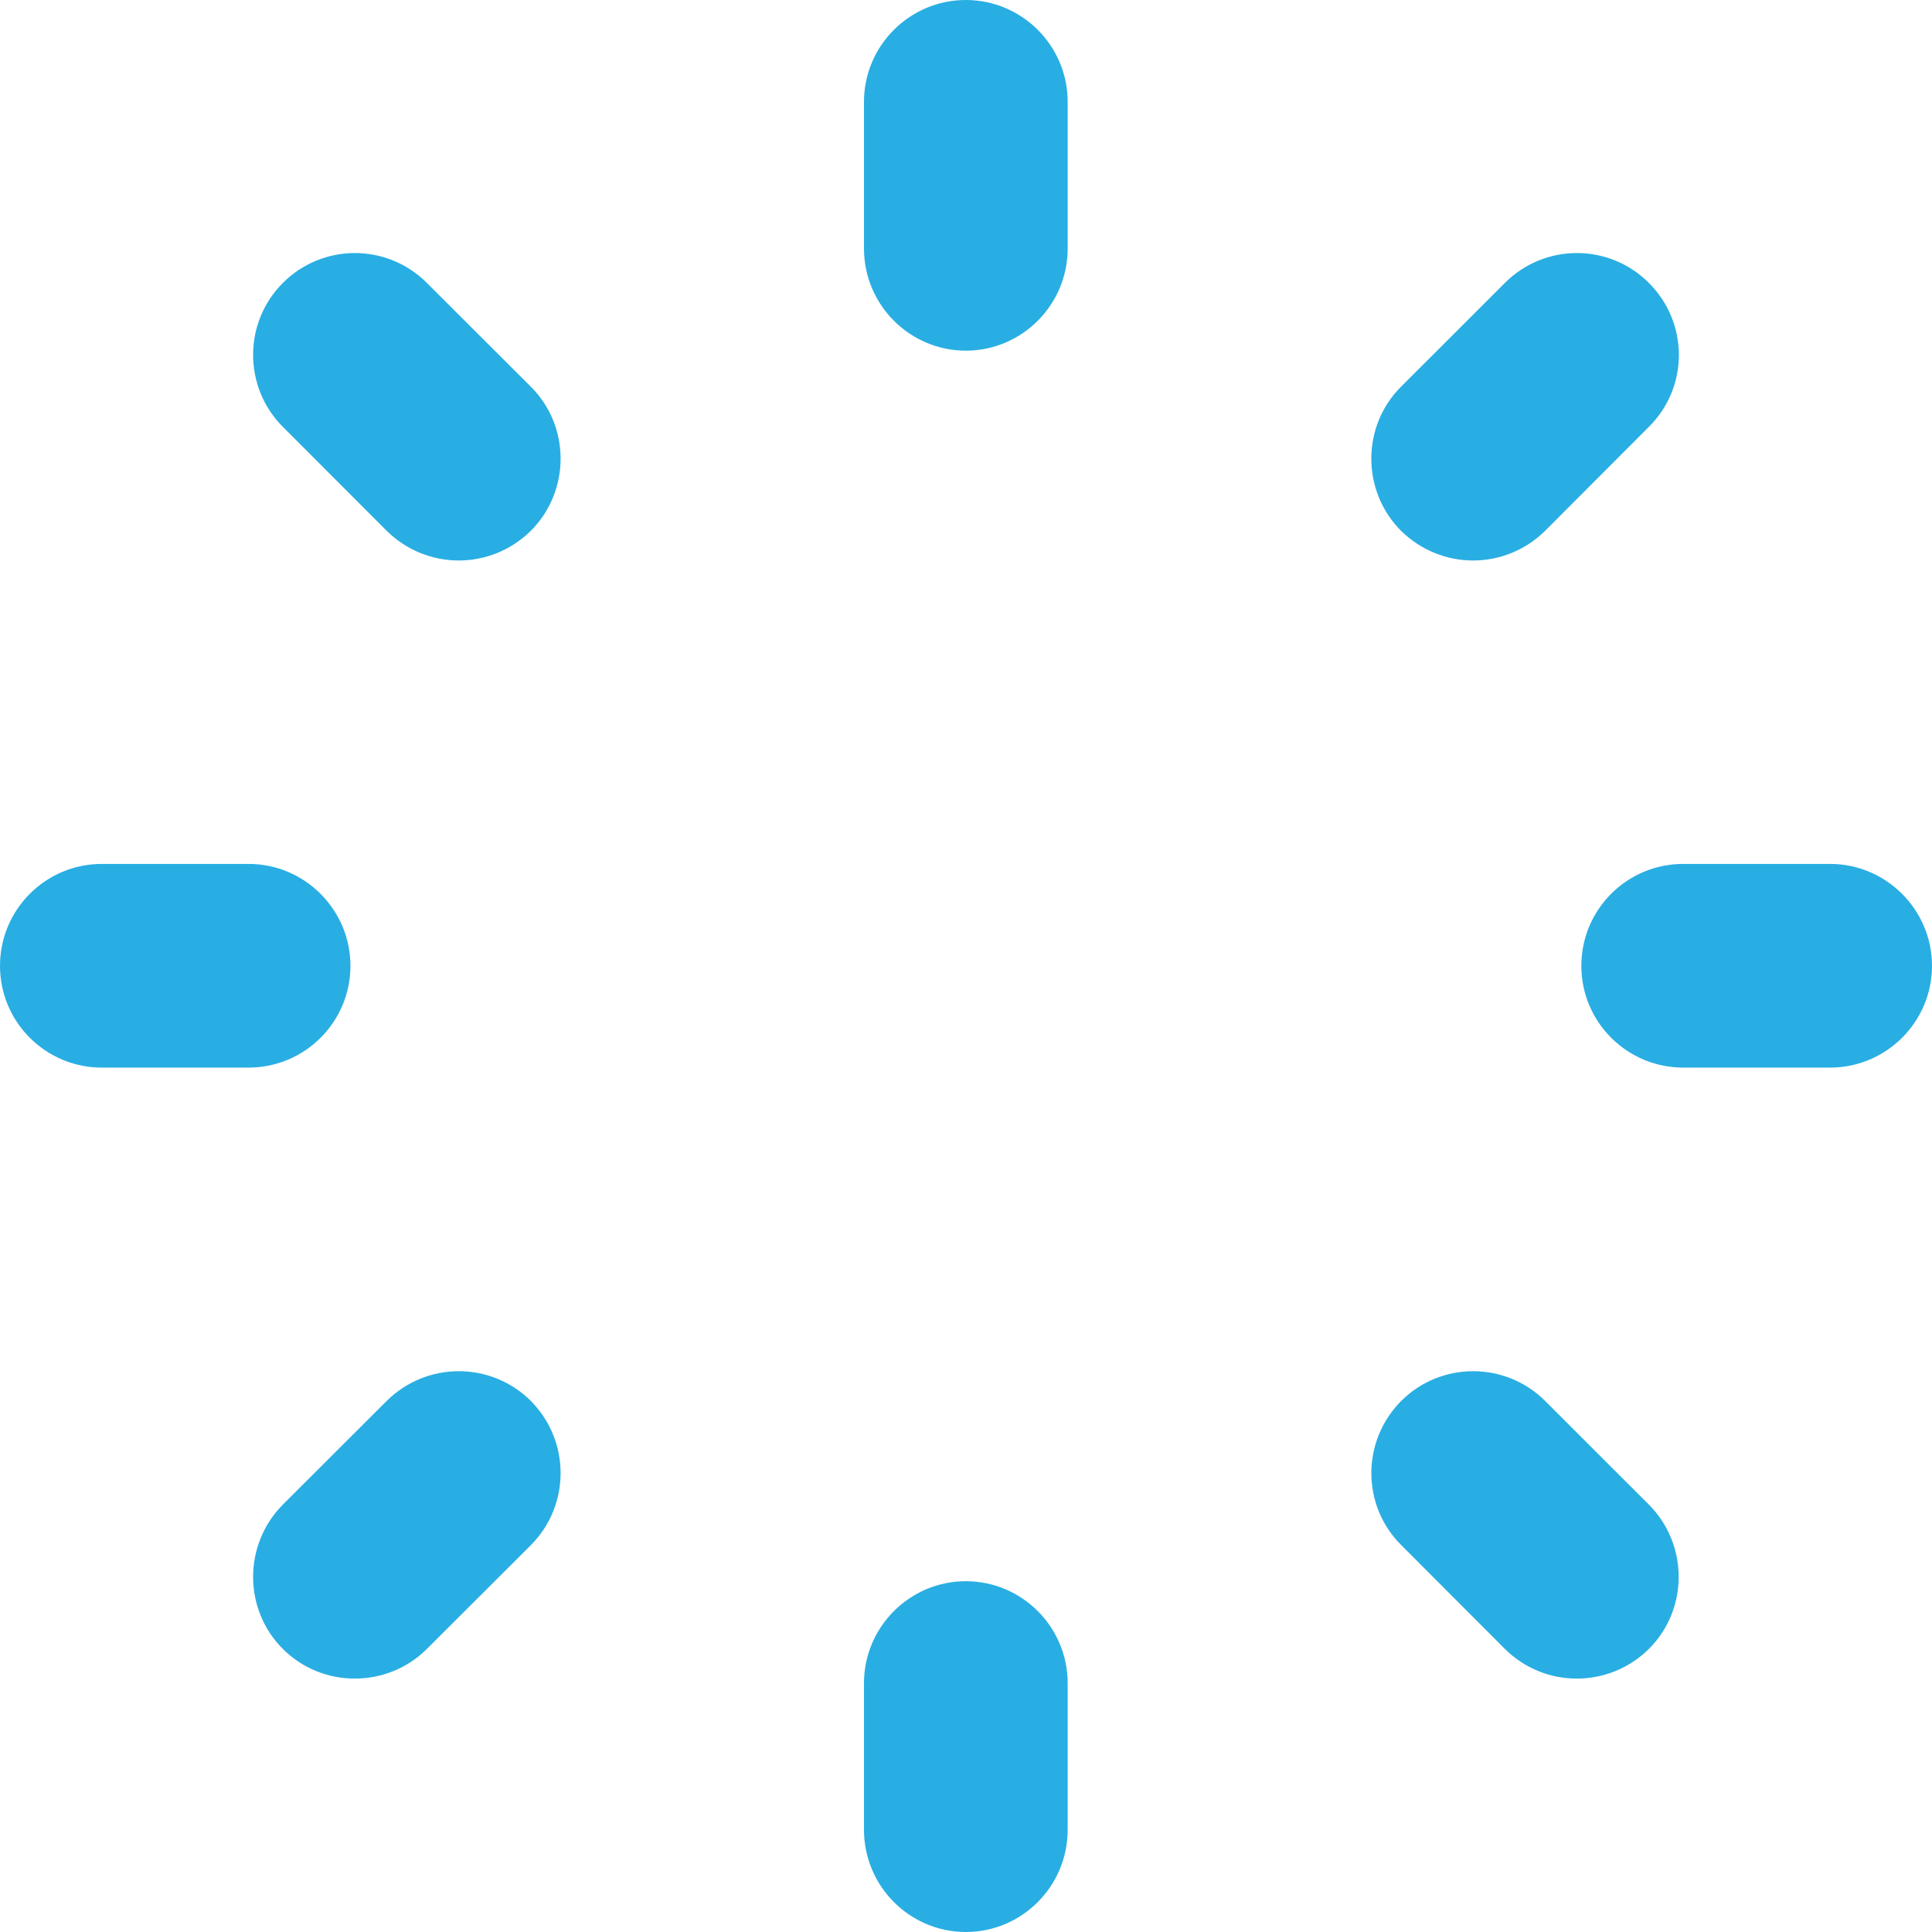 <?xml version="1.0" encoding="iso-8859-1"?>
<!-- Generator: Adobe Illustrator 18.1.1, SVG Export Plug-In . SVG Version: 6.00 Build 0)  -->
<svg xmlns="http://www.w3.org/2000/svg" xmlns:xlink="http://www.w3.org/1999/xlink" version="1.1" id="Capa_1" x="0px" y="0px" viewBox="0 0 28.551 28.551" style="enable-background:new 0 0 28.551 28.551;" xml:space="preserve" width="512px" height="512px">
<g>
	<path d="M12.768,3.674v-2.17C12.768,0.676,13.443,0,14.273,0l0,0c0.83,0,1.505,0.676,1.505,1.504l0,0v2.17   c0,0.83-0.675,1.508-1.505,1.508l0,0C13.443,5.182,12.768,4.504,12.768,3.674L12.768,3.674z" fill="#29aee3"/>
	<path d="M12.768,27.041v-2.168c0-0.828,0.675-1.506,1.505-1.506l0,0c0.83,0,1.505,0.678,1.505,1.506l0,0v2.168   c0,0.832-0.675,1.51-1.505,1.51l0,0C13.443,28.551,12.768,27.873,12.768,27.041L12.768,27.041z" fill="#29aee3"/>
	<path d="M20.704,7.844c-0.585-0.588-0.585-1.545,0-2.129l0,0l1.534-1.533c0.589-0.59,1.542-0.59,2.13,0l0,0   c0.59,0.59,0.59,1.539,0,2.125l0,0l-1.534,1.537c-0.294,0.291-0.68,0.439-1.064,0.439l0,0C21.384,8.283,21,8.135,20.704,7.844   L20.704,7.844z" fill="#29aee3"/>
	<path d="M4.179,24.367c-0.585-0.586-0.585-1.541,0-2.131l0,0l1.535-1.533c0.592-0.586,1.541-0.586,2.131,0l0,0   c0.586,0.592,0.586,1.541,0,2.131l0,0l-1.536,1.533c-0.292,0.293-0.68,0.439-1.065,0.439l0,0   C4.859,24.807,4.472,24.66,4.179,24.367L4.179,24.367z" fill="#29aee3"/>
	<path d="M24.875,15.777c-0.832,0-1.506-0.674-1.506-1.504l0,0c0-0.832,0.674-1.506,1.506-1.506l0,0h2.169   c0.83,0,1.507,0.678,1.507,1.506l0,0c0,0.83-0.677,1.504-1.507,1.504l0,0H24.875L24.875,15.777z" fill="#29aee3"/>
	<path d="M1.505,15.777C0.674,15.777,0,15.104,0,14.273l0,0c0-0.832,0.674-1.506,1.505-1.506l0,0h2.169   c0.83,0,1.505,0.678,1.505,1.506l0,0c0,0.83-0.675,1.504-1.505,1.504l0,0H1.505L1.505,15.777z" fill="#29aee3"/>
	<path d="M22.238,24.367l-1.534-1.537c-0.585-0.586-0.585-1.535,0.003-2.127l0,0c0.587-0.586,1.539-0.586,2.127,0l0,0l1.534,1.533   c0.586,0.59,0.586,1.545,0,2.131l0,0c-0.296,0.293-0.681,0.439-1.065,0.439l0,0C22.919,24.807,22.533,24.66,22.238,24.367   L22.238,24.367z" fill="#29aee3"/>
	<path d="M5.714,7.844L4.179,6.307c-0.585-0.586-0.585-1.539,0-2.125l0,0c0.589-0.59,1.542-0.59,2.13,0l0,0l1.536,1.533   c0.586,0.584,0.586,1.541,0,2.129l0,0C7.549,8.135,7.165,8.283,6.78,8.283l0,0C6.394,8.283,6.009,8.135,5.714,7.844L5.714,7.844z" fill="#29aee3"/>
	<g>
	</g>
	<g>
	</g>
	<g>
	</g>
	<g>
	</g>
	<g>
	</g>
	<g>
	</g>
	<g>
	</g>
	<g>
	</g>
	<g>
	</g>
	<g>
	</g>
	<g>
	</g>
	<g>
	</g>
	<g>
	</g>
	<g>
	</g>
	<g>
	</g>
</g>
<g>
</g>
<g>
</g>
<g>
</g>
<g>
</g>
<g>
</g>
<g>
</g>
<g>
</g>
<g>
</g>
<g>
</g>
<g>
</g>
<g>
</g>
<g>
</g>
<g>
</g>
<g>
</g>
<g>
</g>
</svg>
